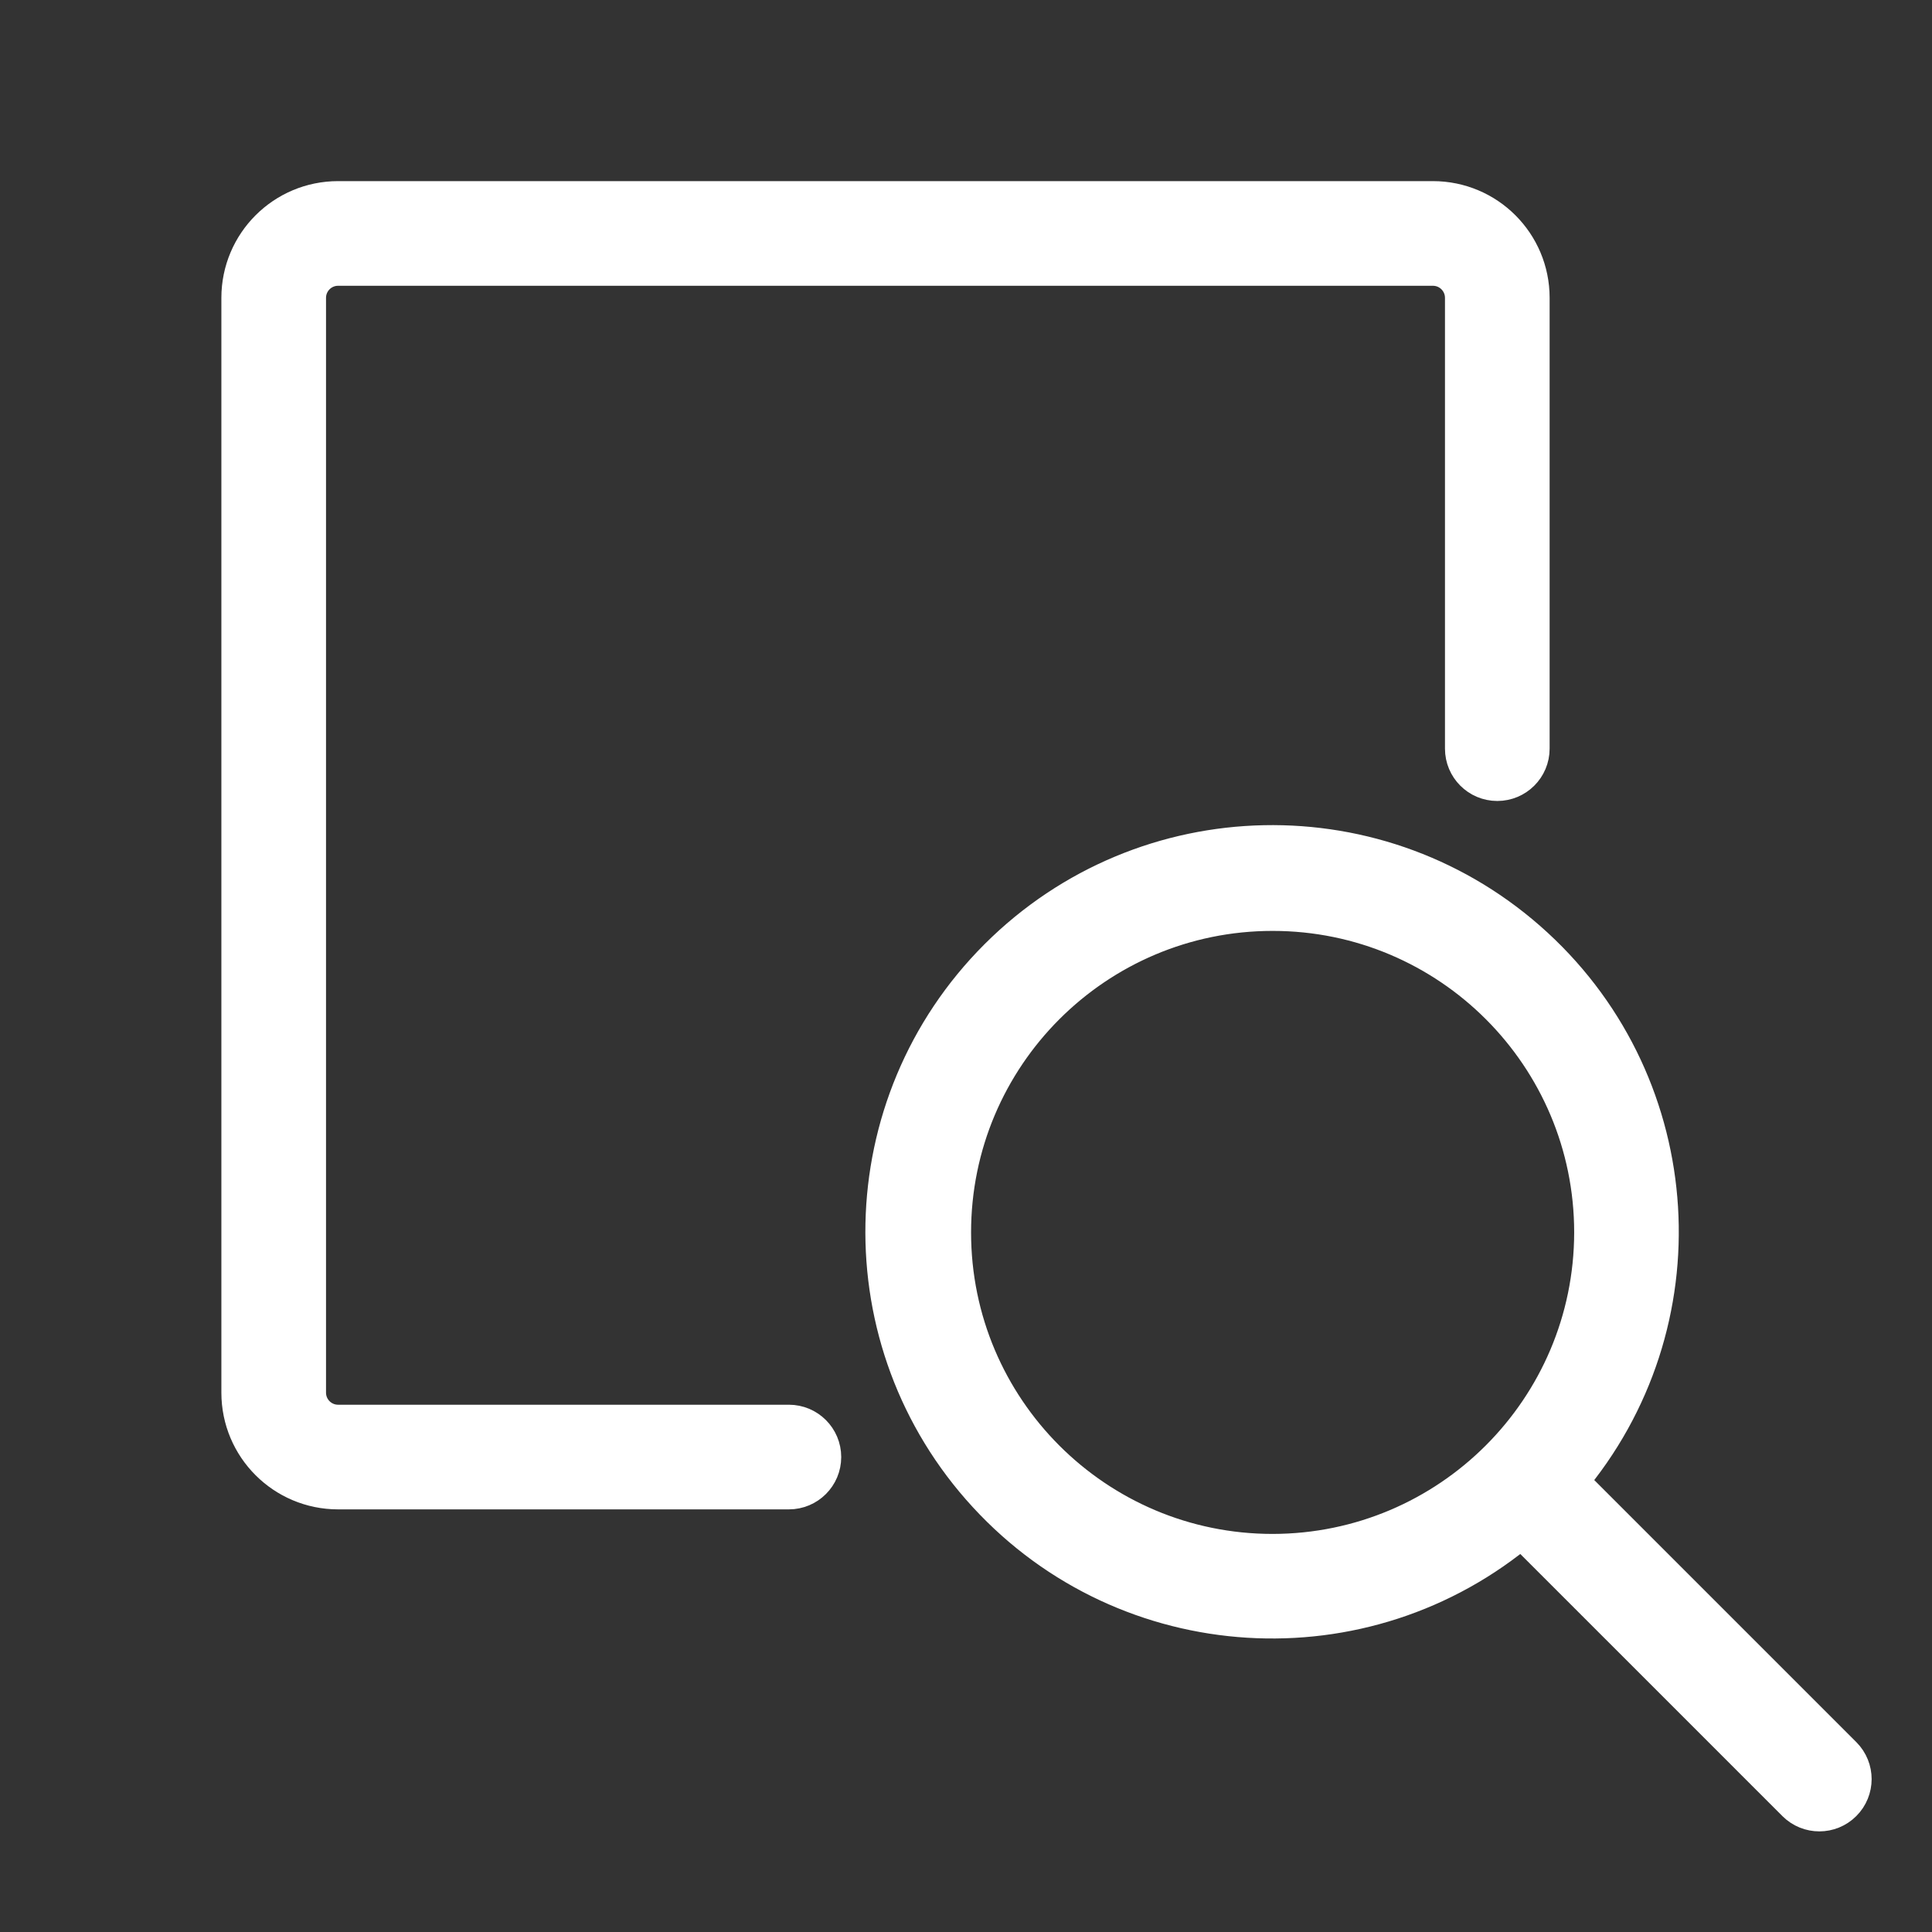<?xml version="1.0" encoding="UTF-8" standalone="no"?>
<svg width="24px" height="24px" version="1.1" xmlns="http://www.w3.org/2000/svg" xmlns:xlink="http://www.w3.org/1999/xlink" id="icon-search-docs" viewBox="0 0 24 24">
  <rect x="0" y="0" width="24" height="24" fill="#333333" stroke="none"/>
  <title>Search Documents</title>
  <g transform="translate(3, 2.5)" fill="#FFFFFF" fill-rule="nonzero" stroke="#FFFFFF" stroke-width="0.5">
    <path d="M19.884,19.319 L16.494,15.929 C16.484,15.922 16.474,15.915 16.464,15.909 C18.13,13.945 17.951,11.016 16.057,9.271 C14.163,7.525 11.229,7.585 9.407,9.406 C7.585,11.227 7.525,14.161 9.27,16.055 C11.015,17.95 13.944,18.13 15.909,16.464 C15.917,16.473 15.92,16.485 15.929,16.494 L19.319,19.884 C19.475,20.039 19.727,20.039 19.883,19.883 C20.039,19.727 20.039,19.475 19.884,19.319 Z M12.809,16.805 C10.602,16.805 8.813,15.016 8.813,12.81 C8.813,10.603 10.602,8.814 12.809,8.814 C15.016,8.814 16.805,10.603 16.805,12.81 C16.802,15.015 15.015,16.802 12.809,16.805 Z"></path>
    <path d="M6.8,15.2 L1.2,15.2 C0.979,15.2 0.8,15.021 0.8,14.8 L0.8,1.2 C0.8,0.979 0.979,0.8 1.2,0.8 L14.8,0.8 C15.021,0.8 15.2,0.979 15.2,1.2 L15.2,6.8 C15.2,7.021 15.379,7.2 15.6,7.2 C15.821,7.2 16,7.021 16,6.8 L16,1.2 C16,0.537 15.463,4.05812251e-17 14.8,0 L1.2,0 C0.537,-4.05812251e-17 8.11624501e-17,0.537 0,1.2 L0,14.8 C8.11624501e-17,15.463 0.537,16 1.2,16 L6.8,16 C7.021,16 7.2,15.821 7.2,15.6 C7.2,15.379 7.021,15.2 6.8,15.2 Z"></path>
  </g>
</svg>